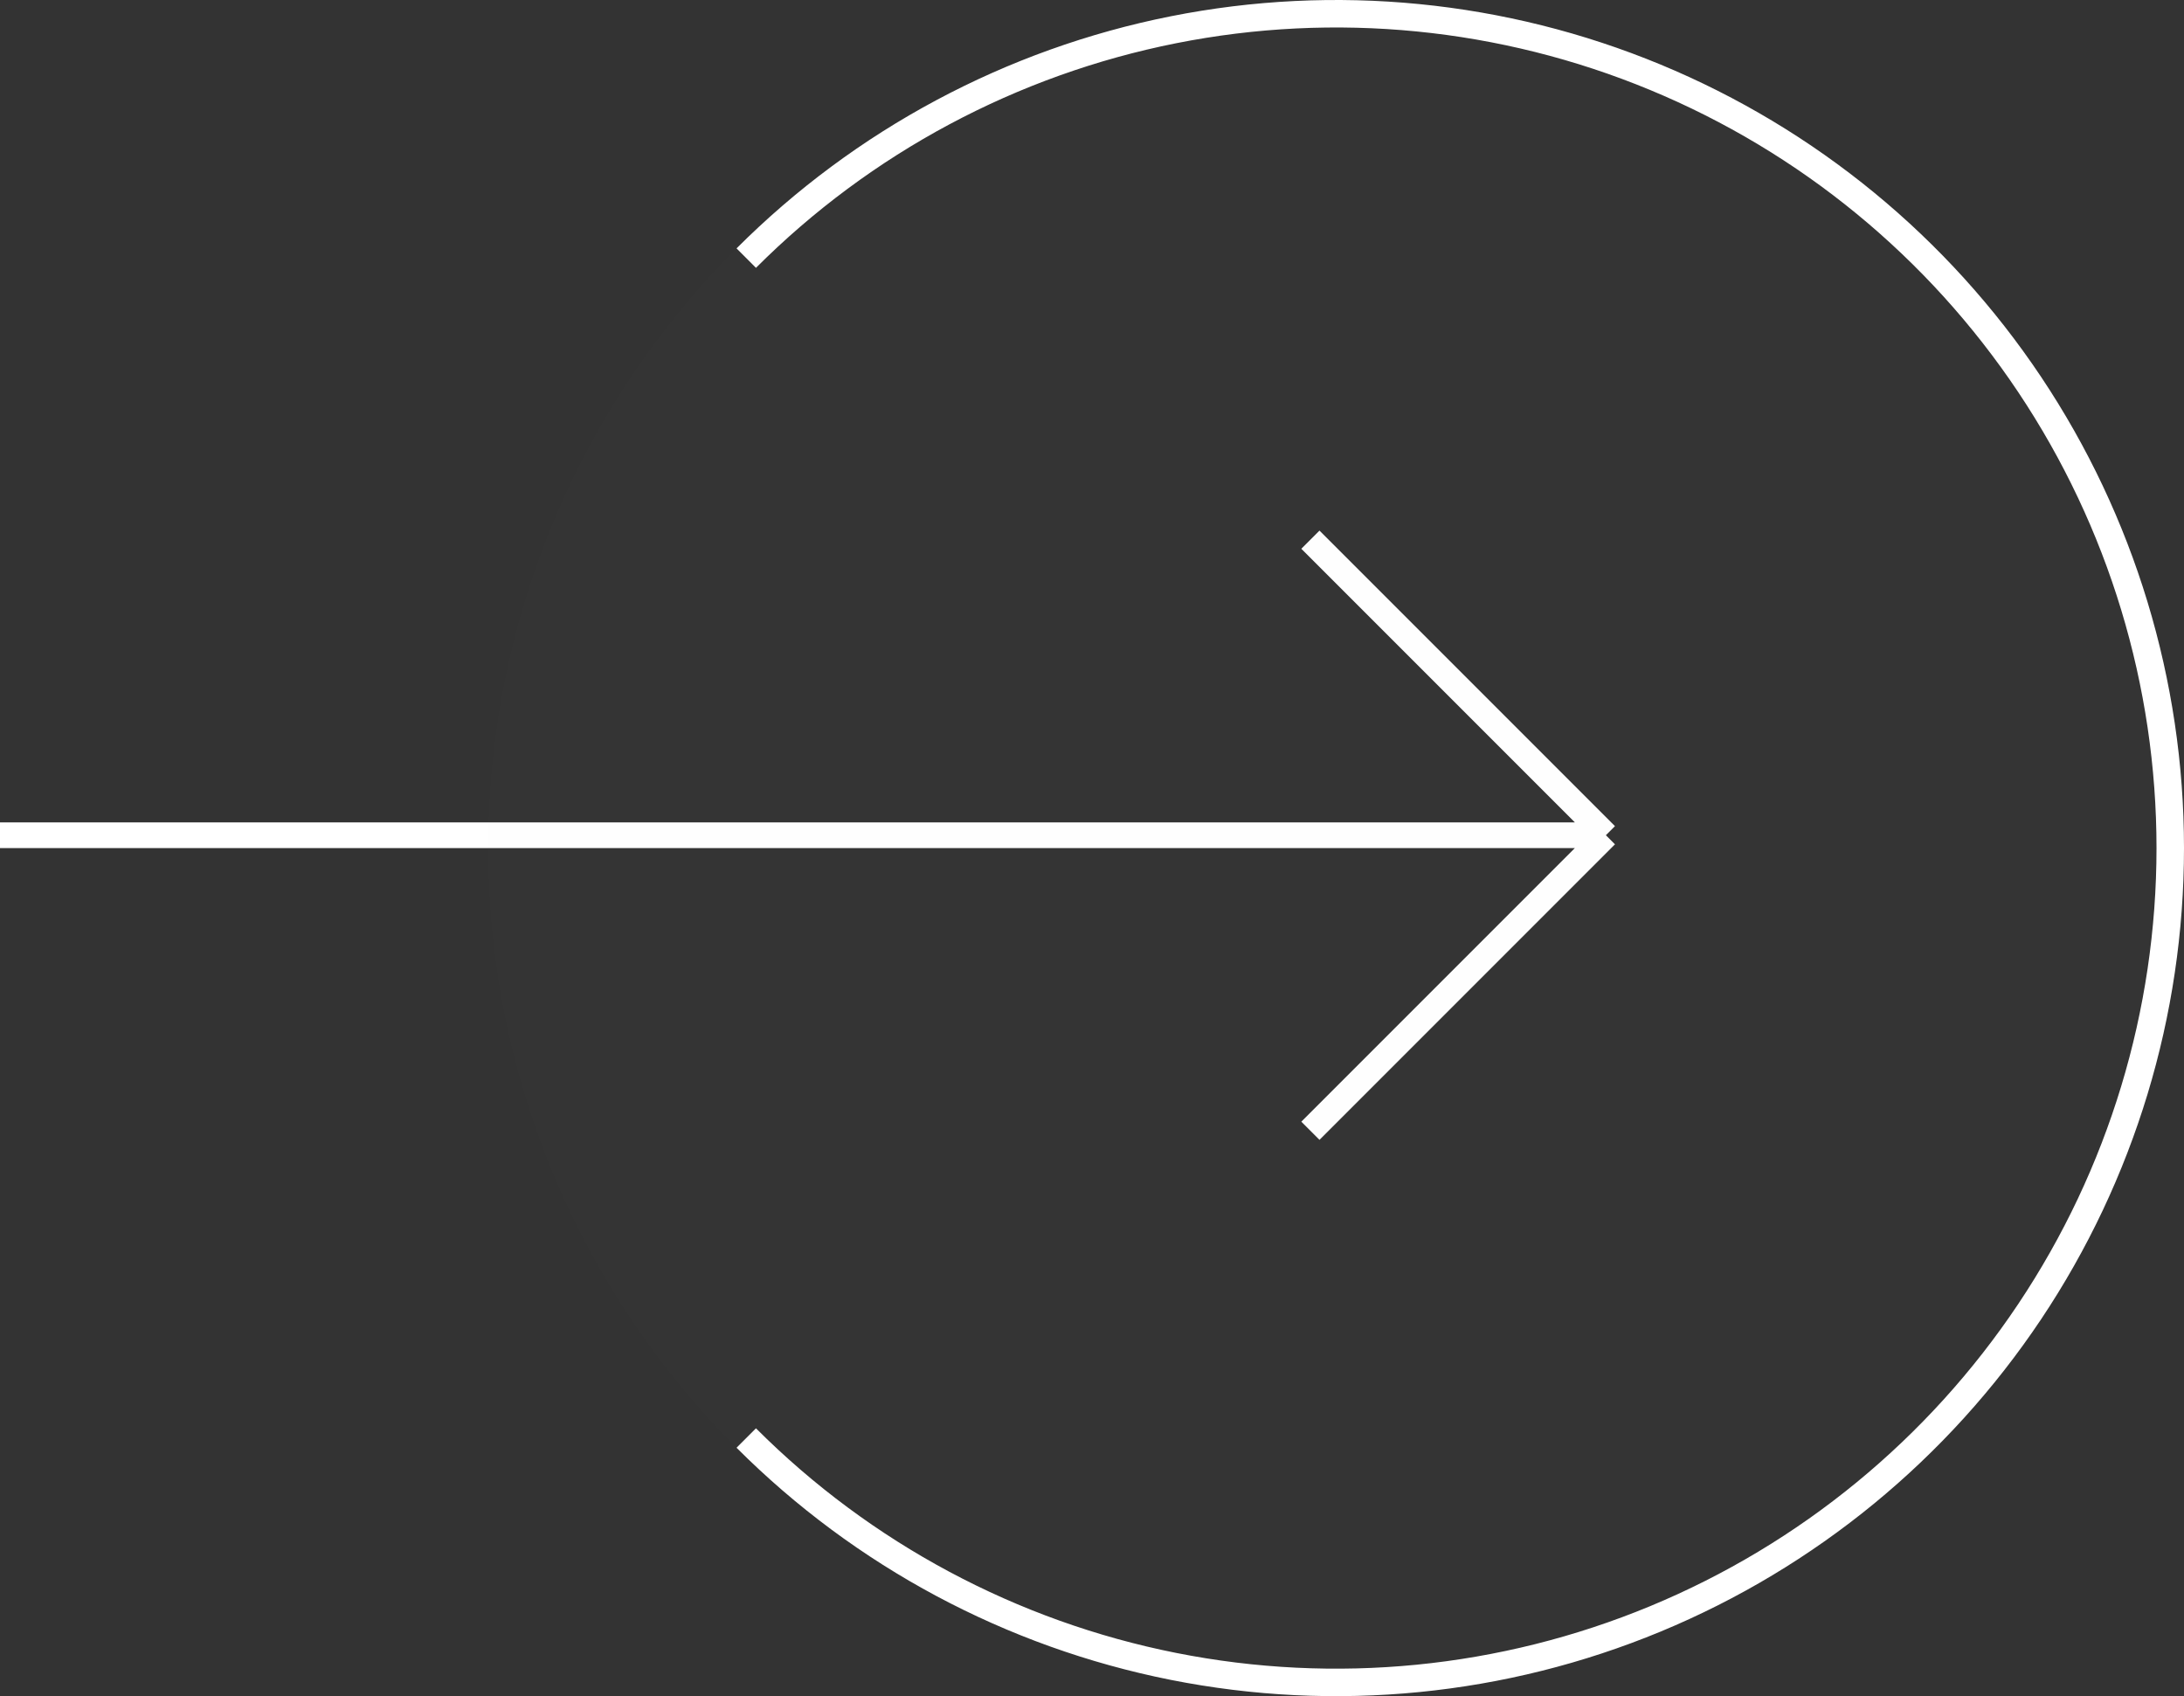 <svg width="85" height="66" viewBox="0 0 85 66" fill="none" xmlns="http://www.w3.org/2000/svg">
<rect x="0" y="0" width="85" height="66" fill="#333333" stroke="none"/>
<path d="M0 32.5H62.5M62.5 32.5L51 21M62.5 32.5L51 44" stroke="white"/>
<circle cx="52" cy="33" r="33" fill="#C4C4C4" fill-opacity="0.01"/>
<path d="M28.666 56.334C33.281 60.95 39.161 64.093 45.562 65.366C51.963 66.639 58.599 65.986 64.629 63.488C70.659 60.99 75.812 56.761 79.439 51.334C83.065 45.907 85 39.527 85 33C85 26.473 83.065 20.093 79.439 14.666C75.812 9.239 70.659 5.01 64.629 2.512C58.599 0.014 51.963 -0.639 45.562 0.634C39.161 1.907 33.281 5.05 28.666 9.665L29.422 10.422C33.887 5.956 39.577 2.915 45.771 1.683C51.965 0.451 58.385 1.083 64.219 3.5C70.054 5.917 75.041 10.009 78.549 15.26C82.058 20.511 83.93 26.685 83.93 33C83.93 39.315 82.058 45.489 78.549 50.74C75.041 55.99 70.054 60.083 64.219 62.5C58.385 64.917 51.965 65.549 45.771 64.317C39.577 63.085 33.887 60.044 29.422 55.578L28.666 56.334Z" fill="white"/>
</svg>
